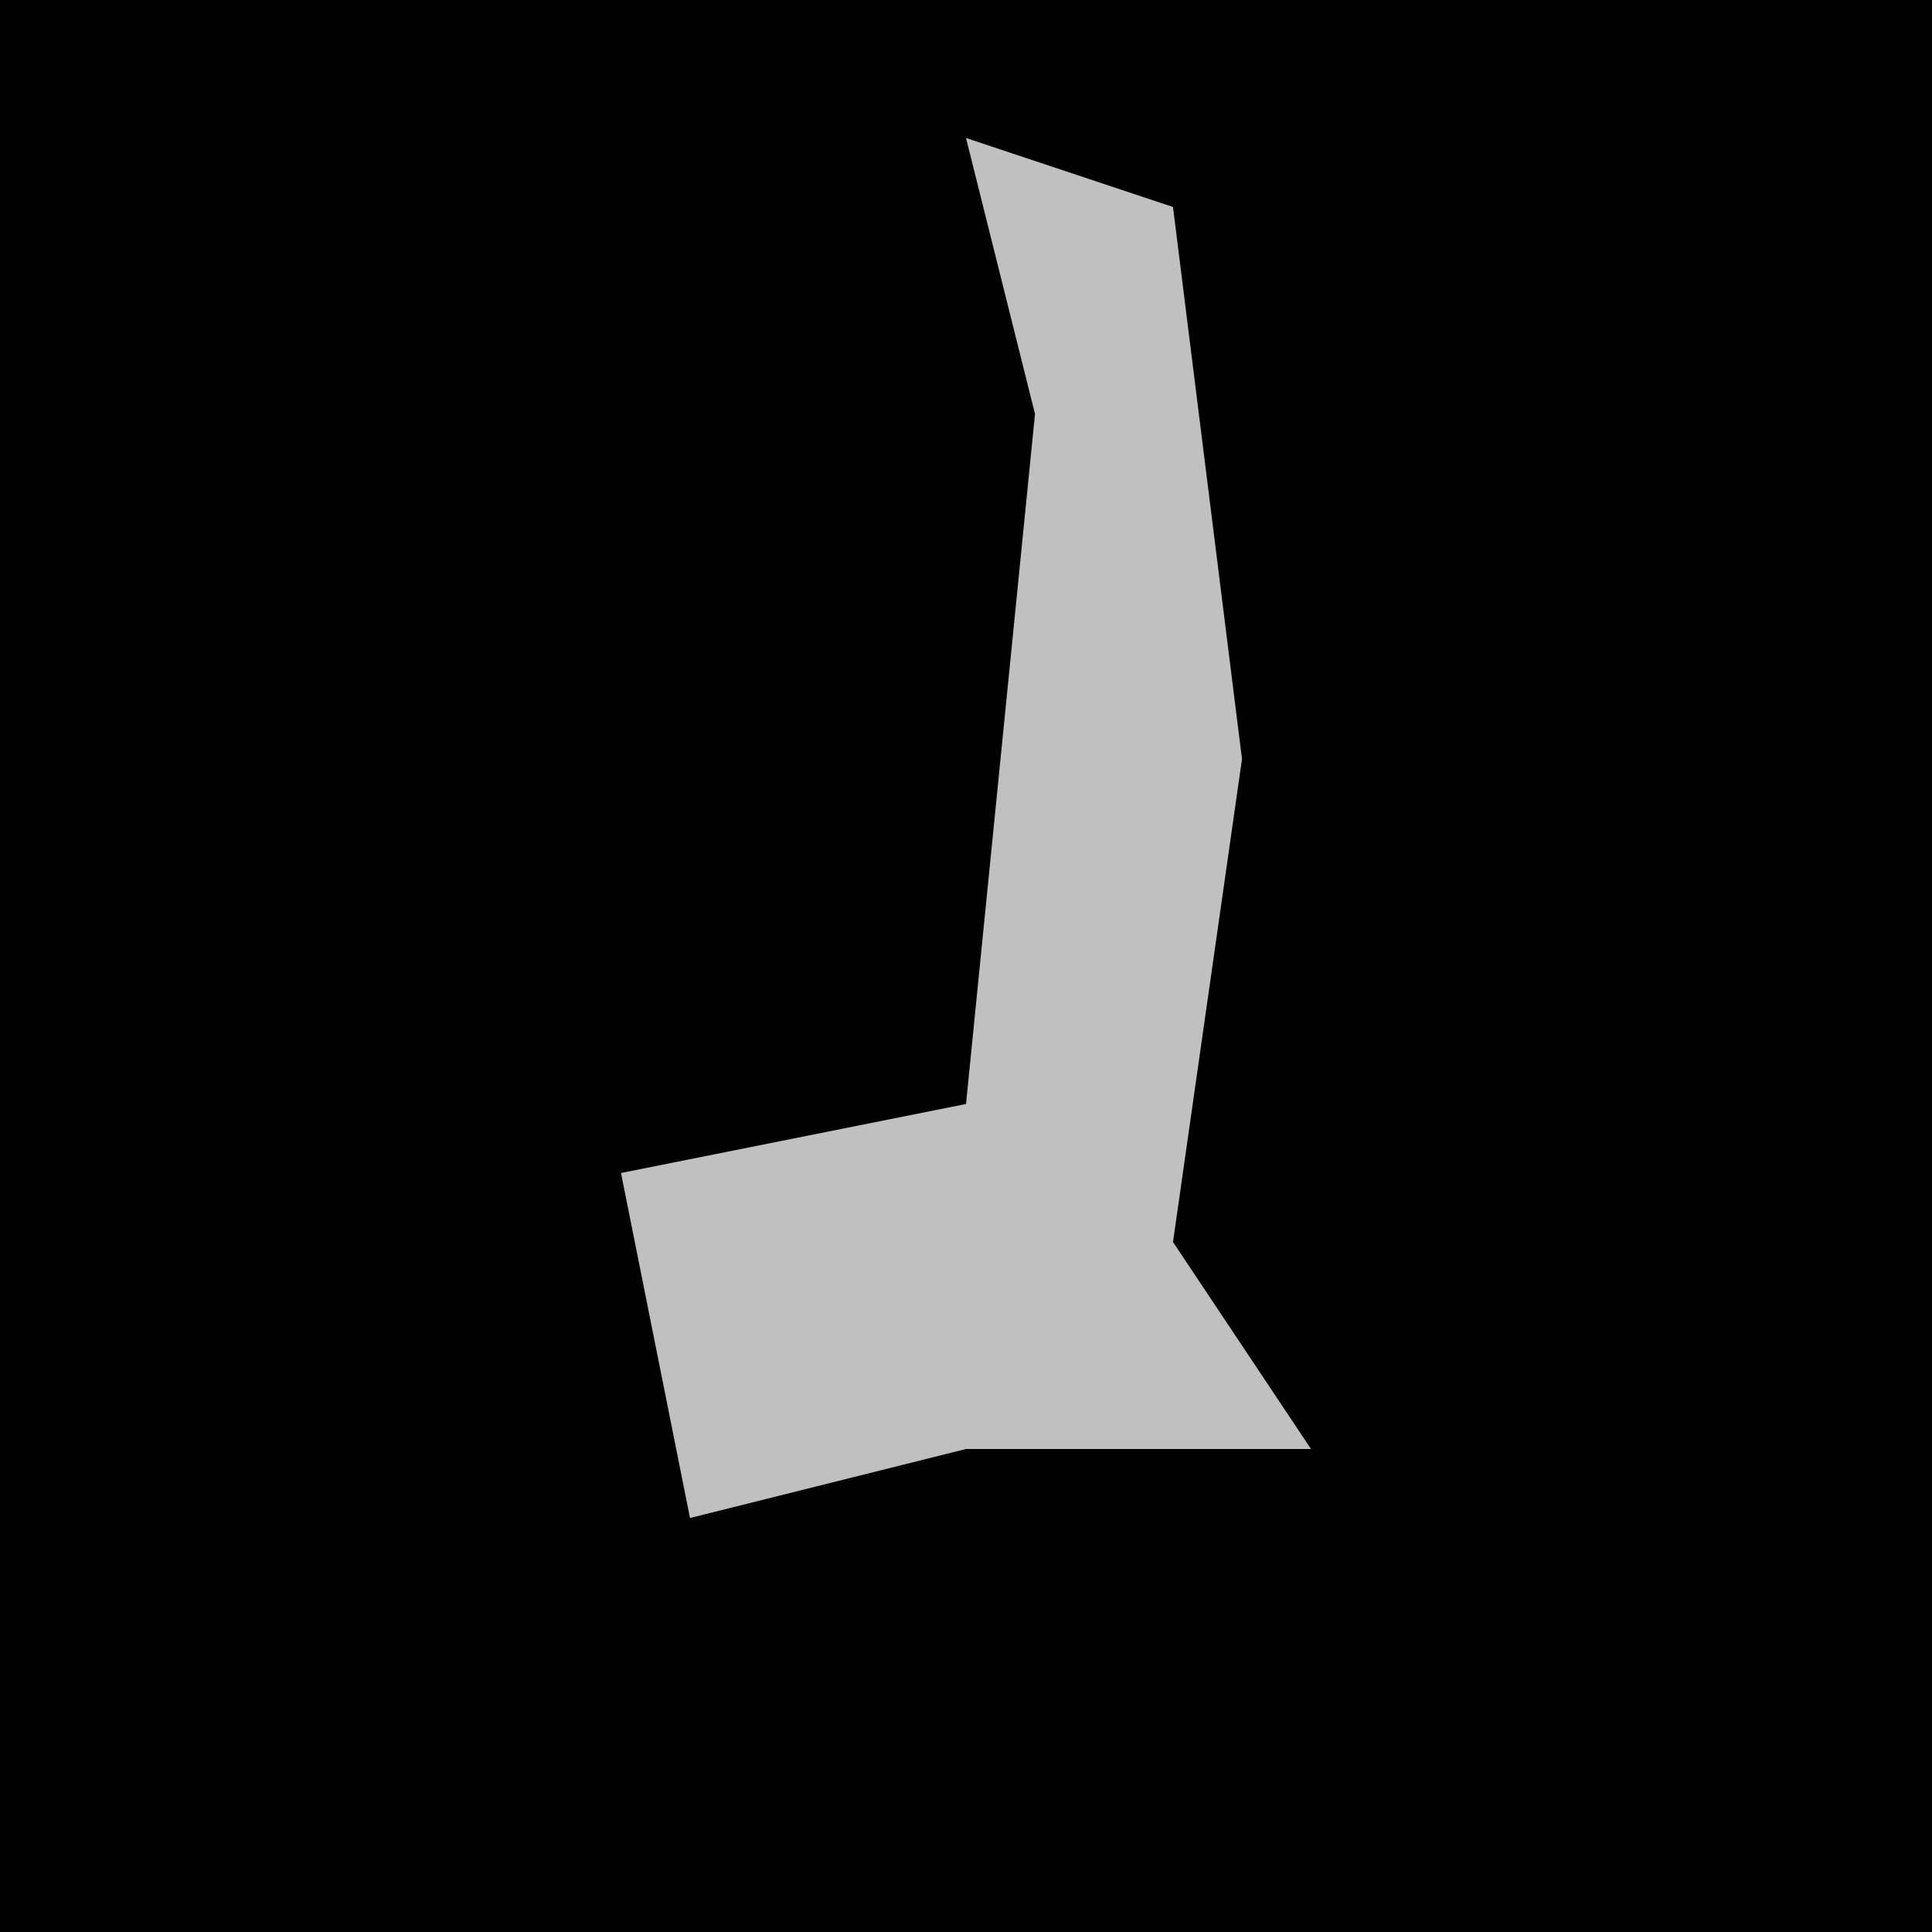 <?xml version="1.0" encoding="UTF-8"?>
<svg version="1.1" xmlns="http://www.w3.org/2000/svg" width="28" height="28">
<path d="M0,0 L28,0 L28,28 L0,28 Z " fill="#010101" transform="translate(0,0)"/>
<path d="M0,0 L3,1 L4,9 L3,16 L5,19 L0,19 L-4,20 L-5,15 L0,14 L1,4 Z " fill="#C0C0C0" transform="translate(14,2)"/>
</svg>
